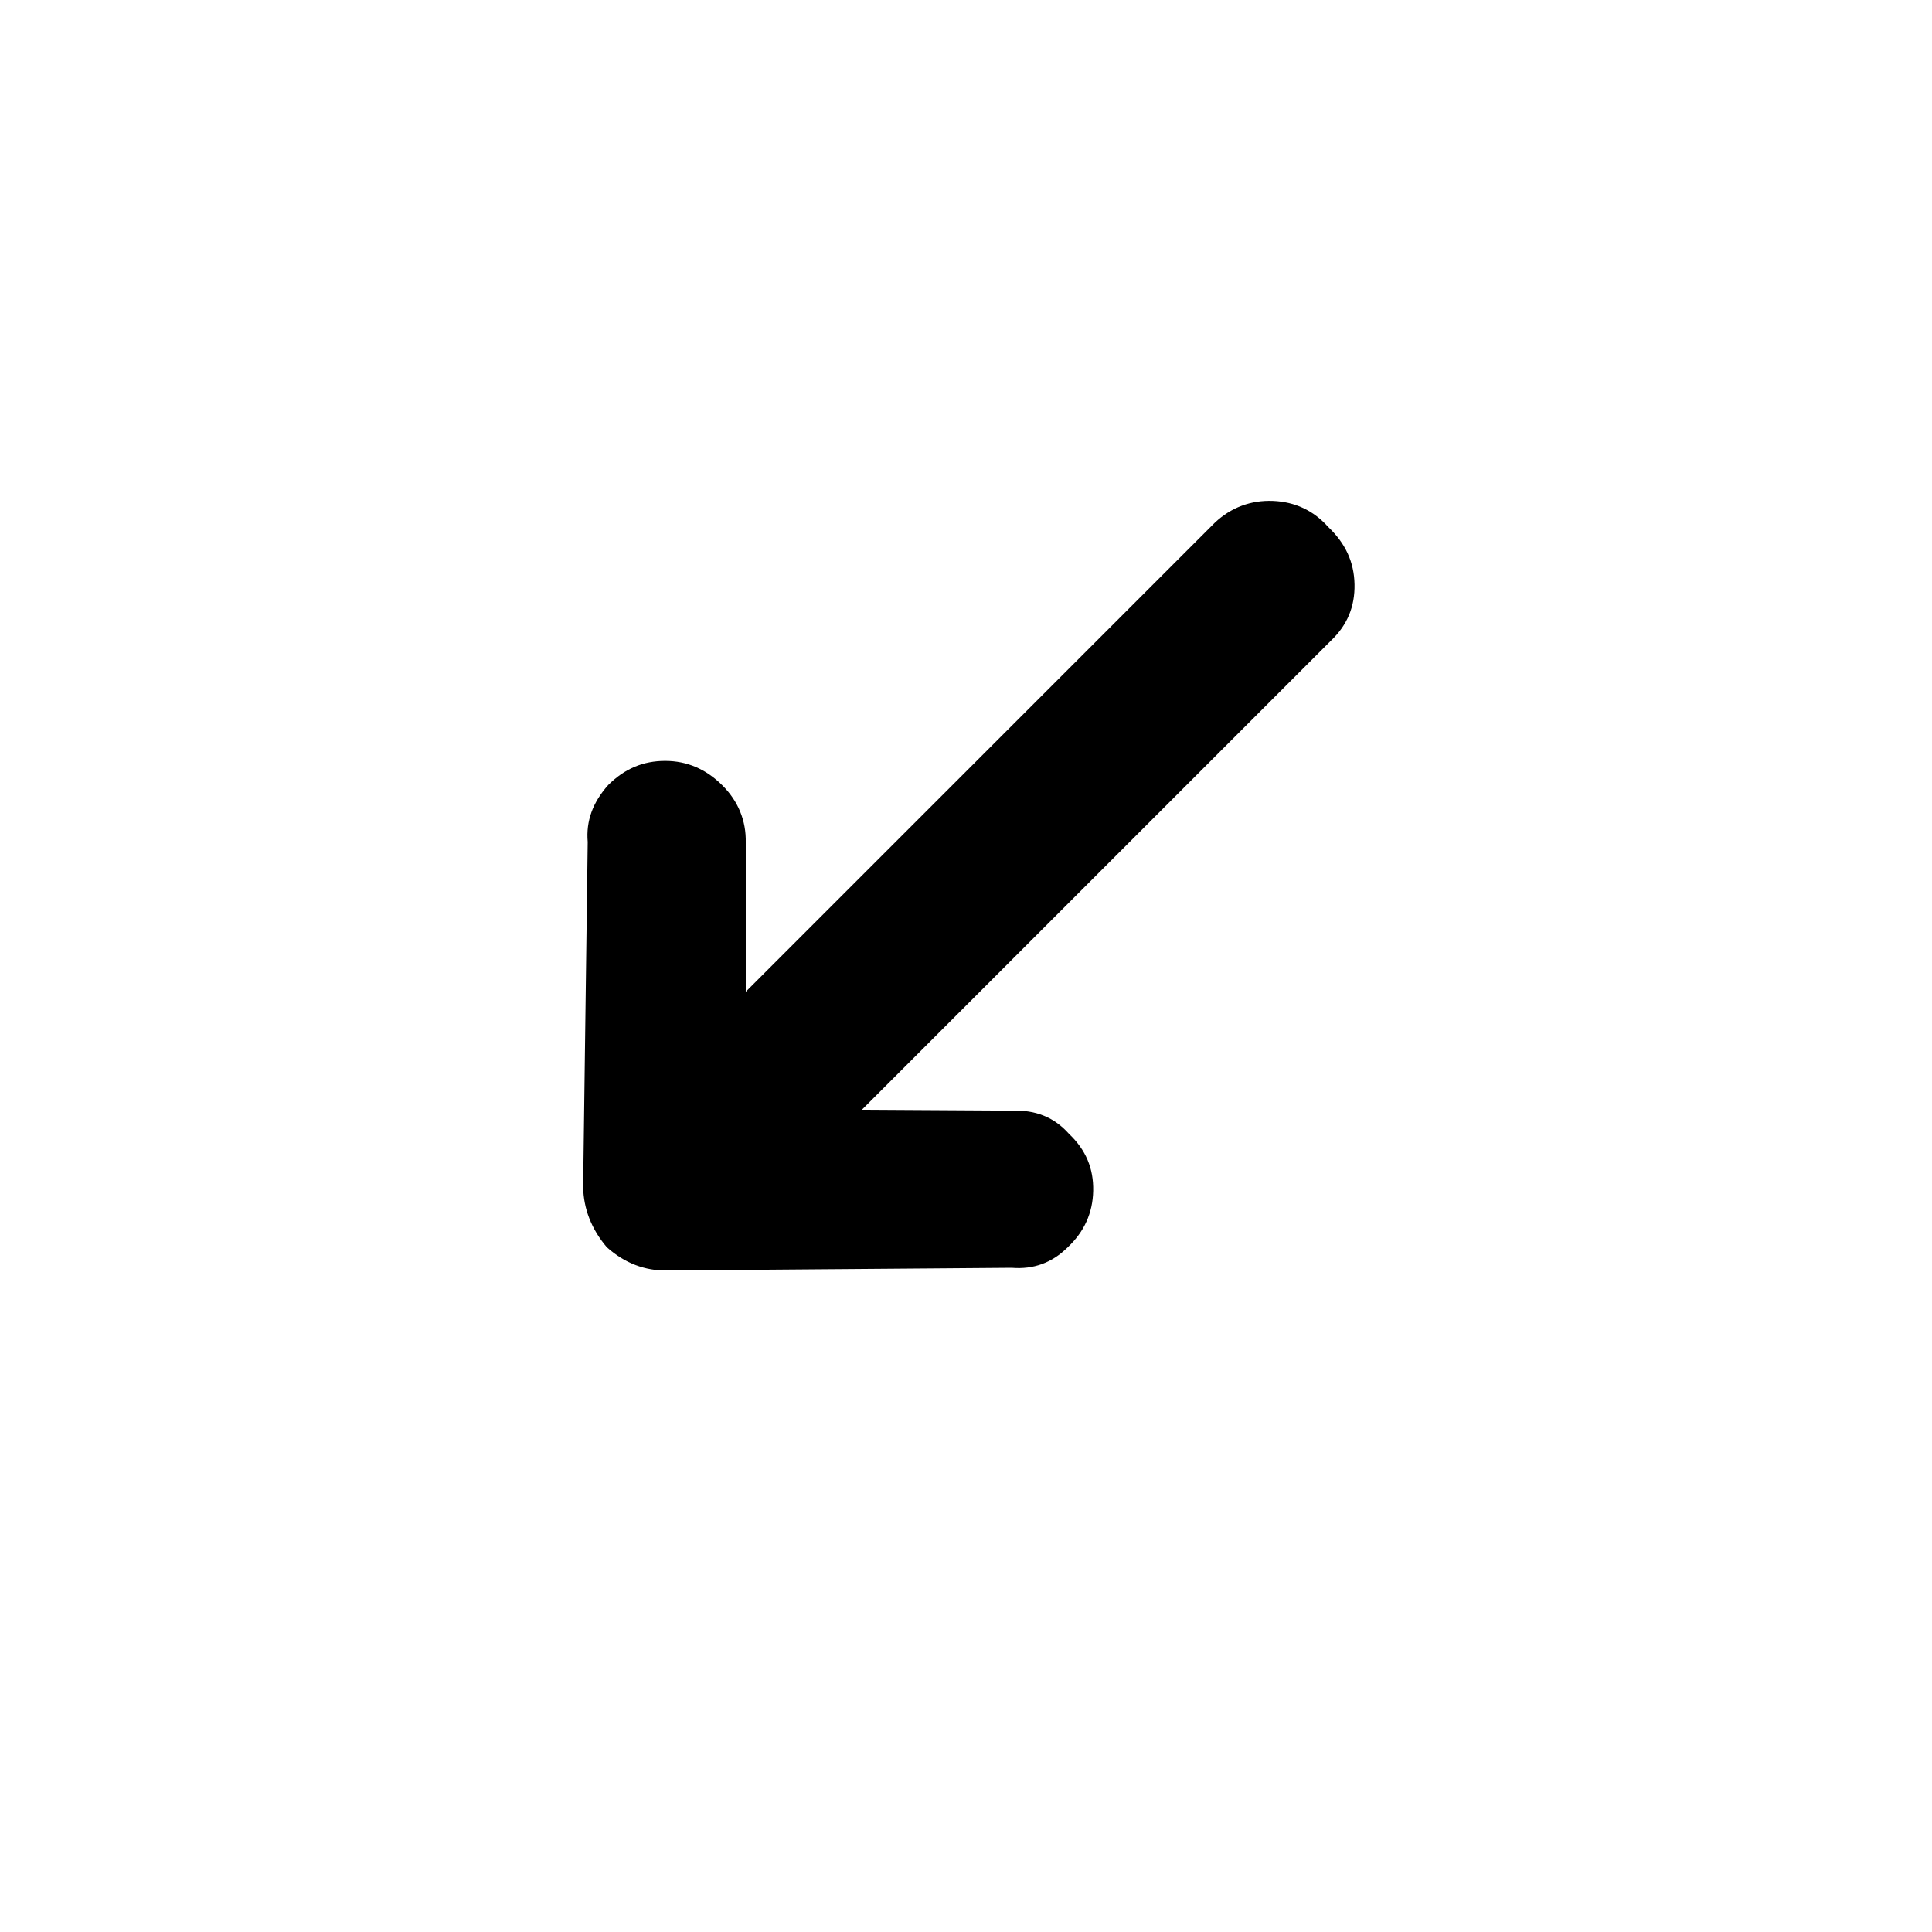 <?xml version="1.0" encoding="UTF-8" standalone="no"?>
<!-- Generator: Adobe Illustrator 22.0.1, SVG Export Plug-In . SVG Version: 6.00 Build 0)  -->

<svg
   version="1.1"
   id="Layer_1"
   x="0px"
   y="0px"
   viewBox="0 0 30 30"
   style="enable-background:new 0 0 30 30;"
   xml:space="preserve"
   sodipodi:docname="direction-down-left-symbolic.svg"
   inkscape:version="1.3.2 (091e20ef0f, 2023-11-25, custom)"
   xmlns:inkscape="http://www.inkscape.org/namespaces/inkscape"
   xmlns:sodipodi="http://sodipodi.sourceforge.net/DTD/sodipodi-0.dtd"
   xmlns="http://www.w3.org/2000/svg"
   xmlns:svg="http://www.w3.org/2000/svg"><defs
   id="defs1" /><sodipodi:namedview
   id="namedview1"
   pagecolor="#ffffff"
   bordercolor="#111111"
   borderopacity="1"
   inkscape:showpageshadow="0"
   inkscape:pageopacity="0"
   inkscape:pagecheckerboard="1"
   inkscape:deskcolor="#d1d1d1"
   inkscape:zoom="27.5"
   inkscape:cx="15"
   inkscape:cy="15"
   inkscape:window-width="1920"
   inkscape:window-height="1018"
   inkscape:window-x="0"
   inkscape:window-y="0"
   inkscape:window-maximized="1"
   inkscape:current-layer="Layer_1" />
<path
   d="m 16.579,19.368 c 0.255,-0.24 0.389,-0.53 0.396,-0.877 0.007,-0.346 -0.113,-0.636 -0.375,-0.884 -0.226,-0.255 -0.516,-0.375 -0.884,-0.361 l -2.333,-0.014 7.283,-7.283 C 20.92,9.708 21.04,9.419 21.033,9.072 21.026,8.726 20.892,8.436 20.623,8.181 20.397,7.927 20.107,7.792 19.768,7.778 c -0.339,-0.014 -0.651,0.099 -0.905,0.339 l -7.283,7.283 0,-2.319 c 0.007,-0.332 -0.113,-0.636 -0.361,-0.884 -0.255,-0.255 -0.552,-0.382 -0.891,-0.382 -0.339,0 -0.629,0.12 -0.884,0.375 -0.24,0.269 -0.346,0.559 -0.318,0.884 l -0.071,5.36 c 0.007,0.332 0.127,0.651 0.368,0.933 0.276,0.247 0.594,0.368 0.94,0.361 l 5.346,-0.042 c 0.339,0.028 0.629,-0.078 0.87,-0.318 z"
   id="path1" />
</svg>
